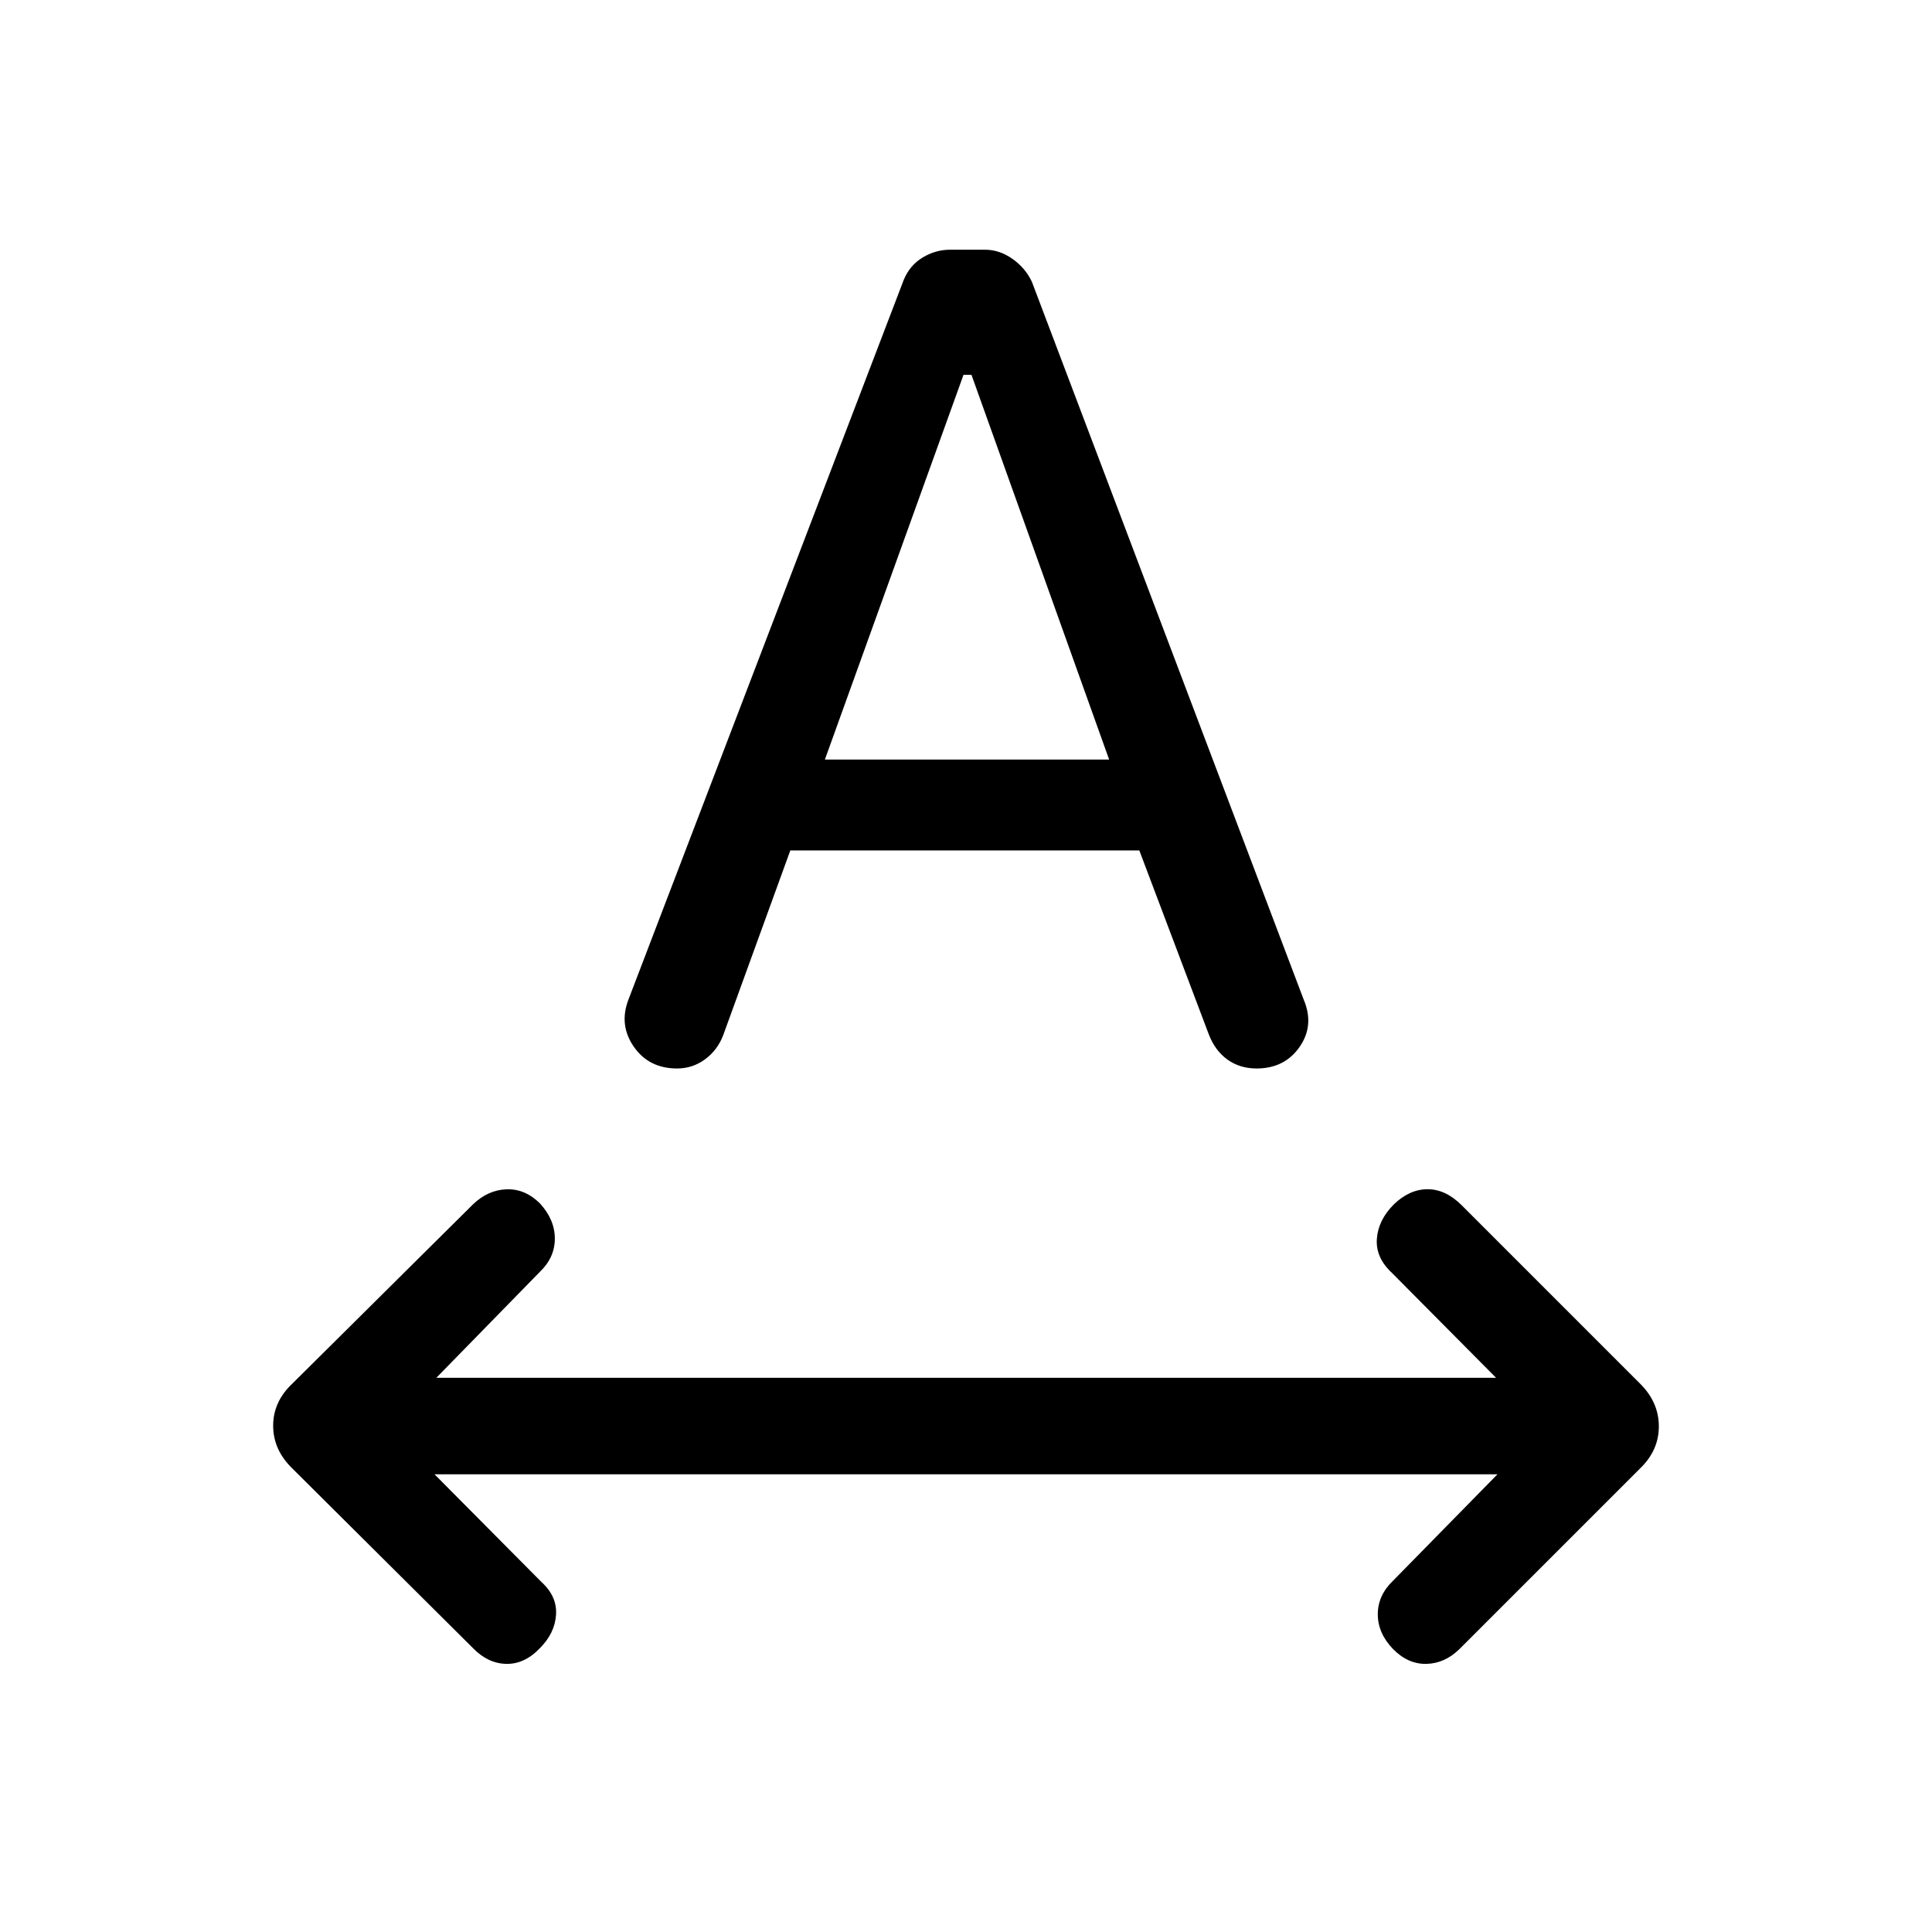 <svg xmlns="http://www.w3.org/2000/svg" height="20" viewBox="0 -960 960 960" width="20"><path d="M268.27-141.04q-7.62 8-16.71 7.81-9.1-.19-16.52-7.81l-89.91-89.41q-9.4-9.2-9.4-21.14 0-11.93 9.54-20.91l89.77-89.08q7.42-7.11 16.61-7.46 9.2-.34 16.62 6.98 7.42 8.1 7.42 17.51 0 9.42-7.42 16.51l-51.46 52.66h526.58l-51.58-51.97q-8.31-7.61-7.66-17.02.66-9.4 8.47-17.21 7.8-7.5 16.76-7.5 8.97 0 16.97 8l88.71 88.72q9.21 9.21 9.21 21.14t-9.35 20.91l-89.77 89.77q-7.3 7.12-16.4 7.31-9.1.19-16.52-7.33-7.61-7.9-7.61-17.32 0-9.41 7.61-16.7l51.85-52.84H215.92l53.16 53.54q7.8 7.11 7.21 16.26-.6 9.16-8.02 16.58Zm43.96-322.17 136.81-357.66q3-7.32 9.44-11.19 6.44-3.86 13.64-3.86h17.3q7.19 0 13.64 4.53 6.44 4.54 9.67 11.39l135.04 356.62q5.46 12.84-2 23.57-7.45 10.73-21.39 10.73-8.36 0-14.53-4.46-6.16-4.46-9.27-12.65l-34.46-91.23H392.7l-33.4 91.95q-2.82 7.3-8.99 11.85-6.16 4.54-13.89 4.54-13.96 0-21.46-10.78t-2.73-23.35Zm97.65-119.37h141.24l-68.41-191.19h-3.94l-68.89 191.19Z"/></svg>